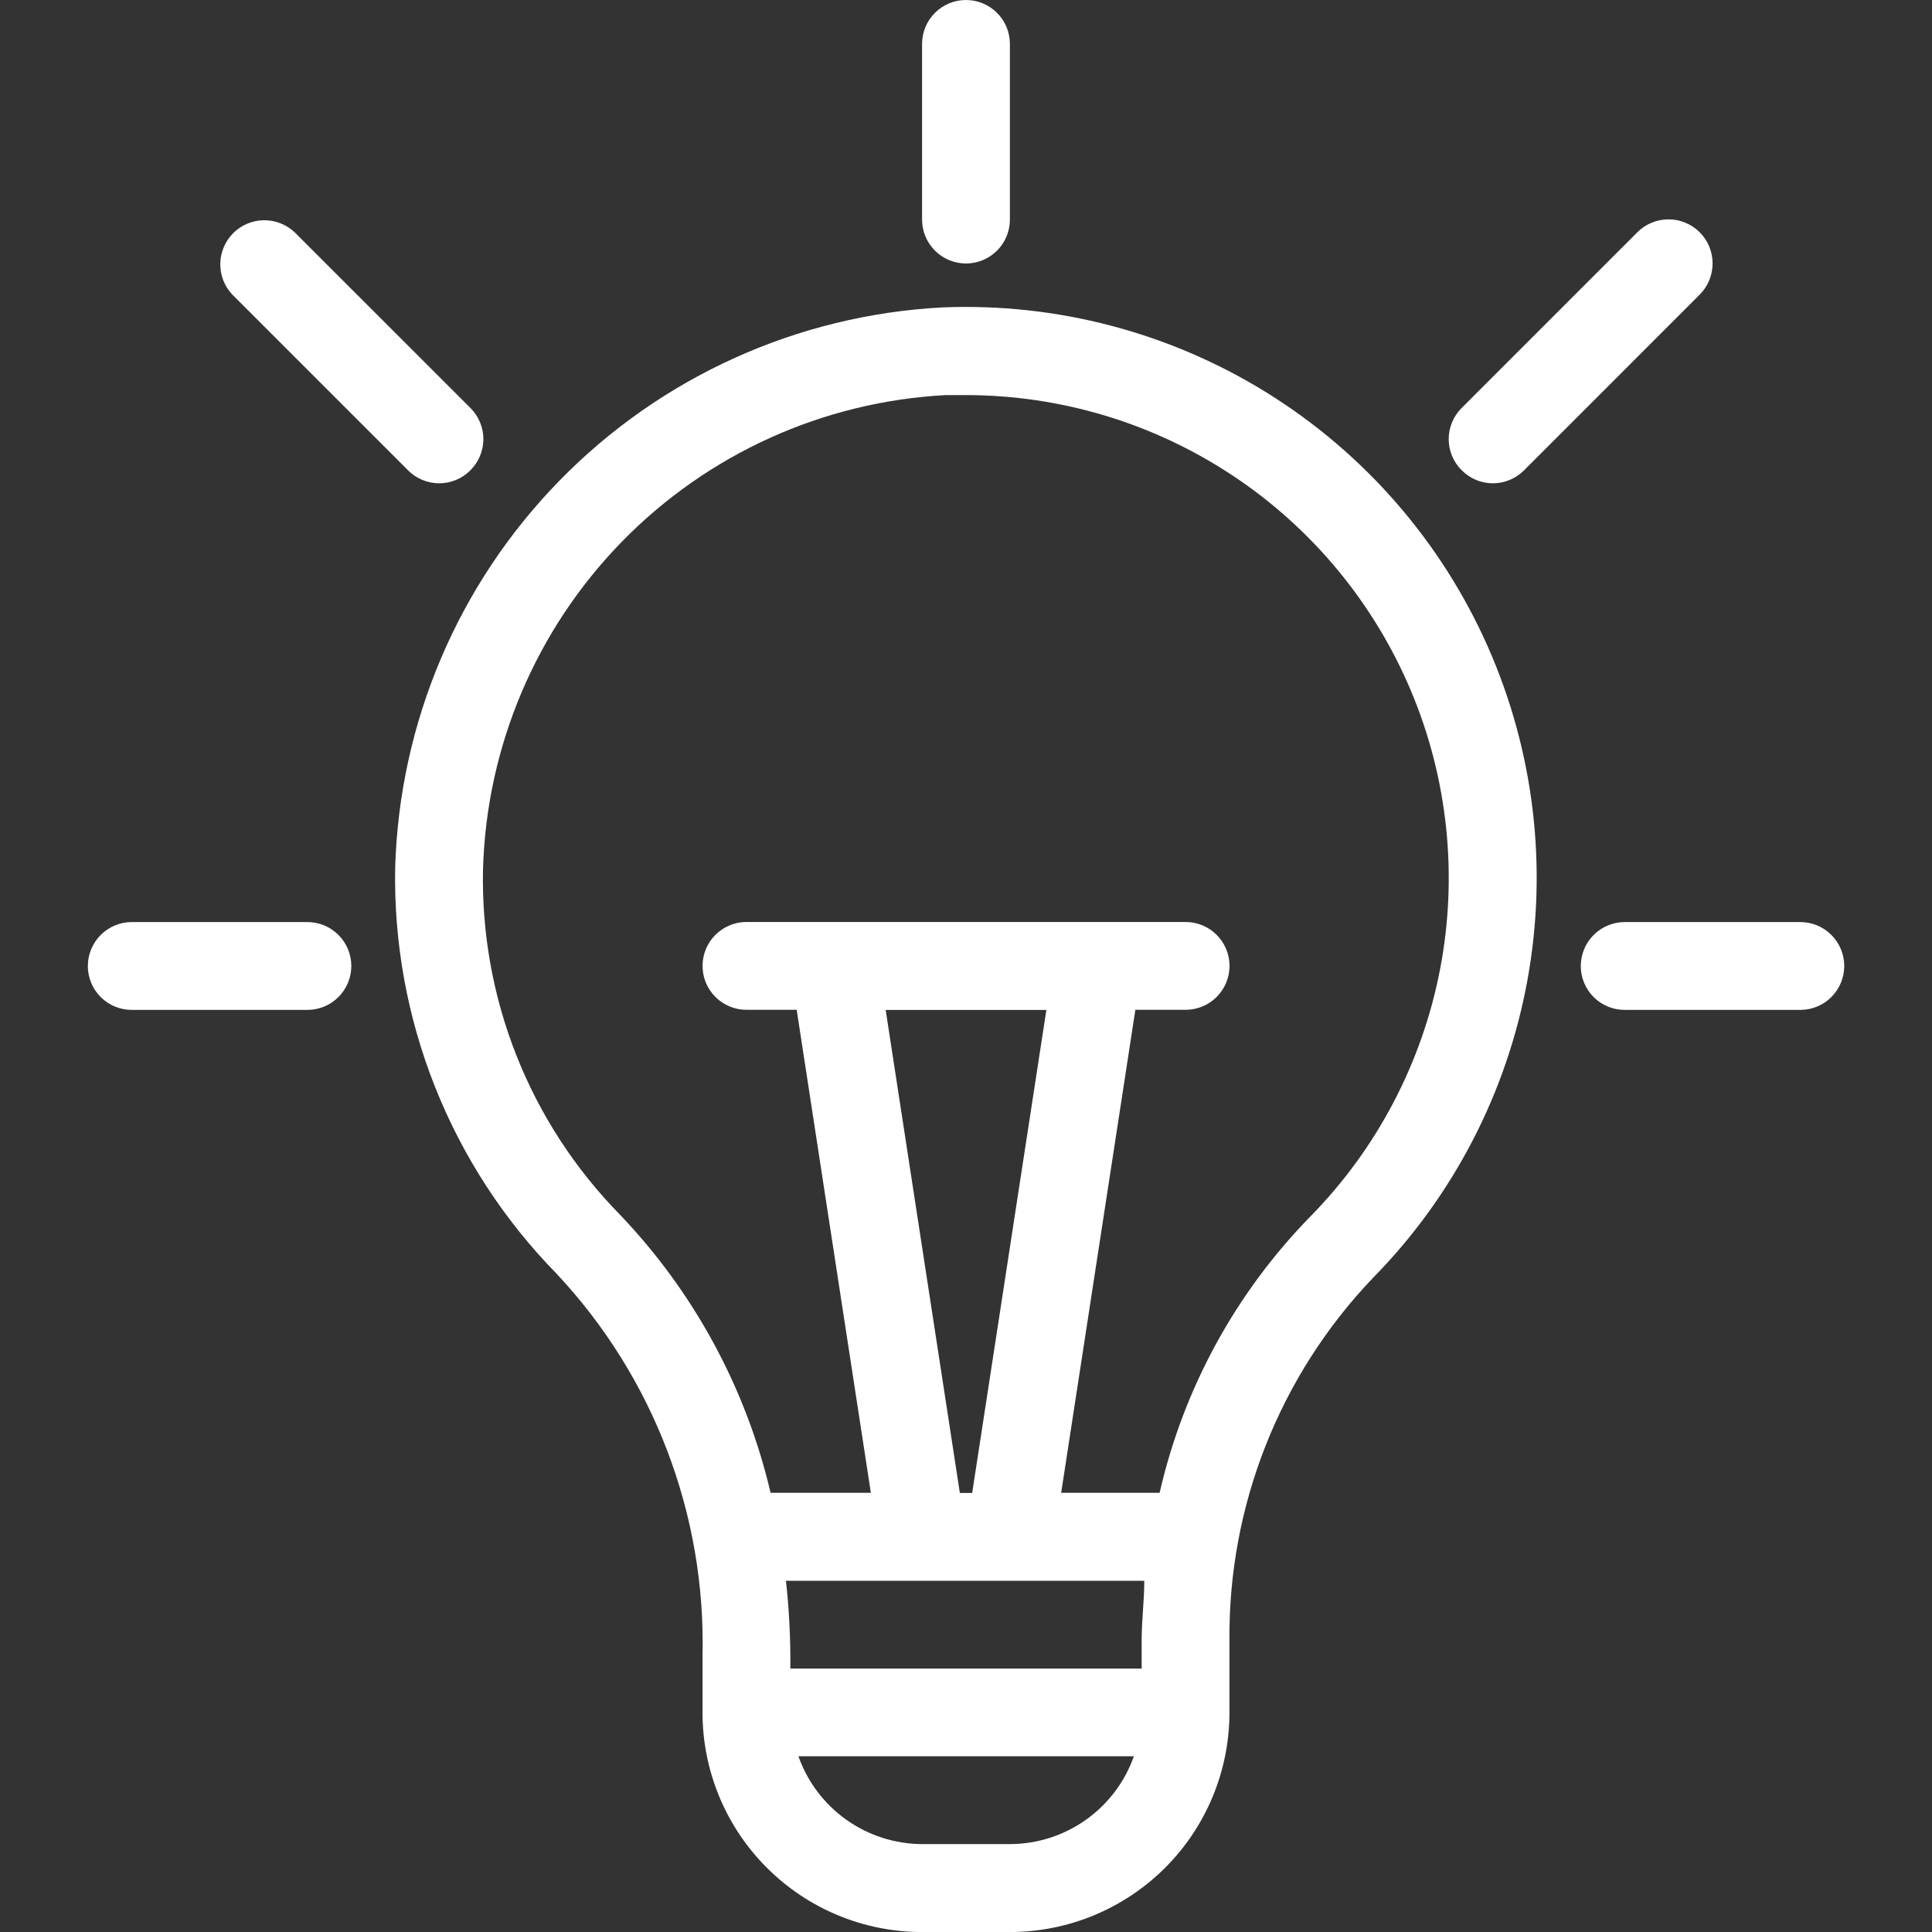 <svg width="50" height="50" viewBox="0 0 50 50" fill="none" xmlns="http://www.w3.org/2000/svg">
<rect x="0" y="0" width="50" height="50" fill="#333333" stroke="none"/>
<g clip-path="url(#clip0_159:3492)">
<path d="M10.227 22.456C10.191 24.395 10.541 26.322 11.257 28.125C11.973 29.927 13.04 31.57 14.397 32.956C16.911 35.633 18.271 39.193 18.181 42.865V44.32C18.181 45.827 18.78 47.272 19.846 48.337C20.911 49.403 22.356 50.001 23.863 50.001H26.136C27.643 50.001 29.088 49.402 30.154 48.337C31.22 47.271 31.818 45.826 31.818 44.319V42.456C31.787 38.963 33.12 35.595 35.534 33.07C37.611 30.957 39.004 28.268 39.532 25.353C40.061 22.437 39.701 19.431 38.499 16.723C37.297 14.015 35.308 11.731 32.792 10.167C30.275 8.604 27.346 7.834 24.386 7.956C20.637 8.154 17.099 9.755 14.476 12.442C11.852 15.128 10.336 18.703 10.227 22.456ZM24.841 38.637L22.921 26.137H27.08L25.16 38.637H24.841ZM29.614 40.91C29.614 41.421 29.546 41.933 29.546 42.456V43.183H20.454V42.865C20.45 42.212 20.412 41.56 20.34 40.911L29.614 40.91ZM26.136 47.725H23.863C23.16 47.722 22.476 47.502 21.903 47.095C21.33 46.688 20.897 46.114 20.663 45.452H29.345C29.111 46.114 28.678 46.688 28.105 47.095C27.532 47.502 26.848 47.722 26.145 47.725H26.136ZM24.477 10.225H25C27.461 10.226 29.867 10.954 31.916 12.317C33.965 13.68 35.566 15.618 36.519 17.887C37.472 20.156 37.733 22.656 37.271 25.073C36.808 27.491 35.643 29.717 33.92 31.475C31.981 33.454 30.628 35.932 30.011 38.634H27.463L29.383 26.134H30.683C30.985 26.134 31.274 26.014 31.487 25.801C31.7 25.588 31.82 25.299 31.82 24.997C31.82 24.696 31.7 24.407 31.487 24.194C31.274 23.981 30.985 23.861 30.683 23.861H19.318C19.017 23.861 18.728 23.981 18.515 24.194C18.301 24.407 18.182 24.696 18.182 24.997C18.182 25.299 18.301 25.588 18.515 25.801C18.728 26.014 19.017 26.134 19.318 26.134H20.618L22.538 38.634H19.943C19.308 35.925 17.958 33.435 16.034 31.425C14.881 30.248 13.974 28.853 13.367 27.321C12.761 25.79 12.466 24.152 12.5 22.505C12.588 19.328 13.869 16.3 16.089 14.024C18.308 11.749 21.303 10.392 24.477 10.225Z" fill="white"/>
<path d="M26.136 5.683V1.137C26.136 0.835 26.017 0.546 25.803 0.333C25.59 0.12 25.301 0 25 0C24.698 0 24.409 0.12 24.196 0.333C23.983 0.546 23.863 0.835 23.863 1.137V5.683C23.863 5.984 23.983 6.273 24.196 6.486C24.409 6.699 24.698 6.819 25 6.819C25.301 6.819 25.59 6.699 25.803 6.486C26.017 6.273 26.136 5.984 26.136 5.683Z" fill="white"/>
<path d="M42.374 6.012L37.829 10.557C37.723 10.662 37.638 10.787 37.581 10.925C37.523 11.062 37.493 11.21 37.492 11.359C37.492 11.508 37.52 11.656 37.577 11.794C37.633 11.932 37.717 12.058 37.822 12.164L37.829 12.171C37.934 12.277 38.059 12.361 38.196 12.419C38.334 12.477 38.481 12.507 38.631 12.508C38.78 12.508 38.928 12.479 39.066 12.423C39.204 12.366 39.33 12.283 39.436 12.178L39.443 12.171L43.988 7.625C44.094 7.519 44.178 7.393 44.235 7.255C44.292 7.116 44.322 6.968 44.322 6.818C44.322 6.668 44.292 6.52 44.235 6.381C44.178 6.243 44.094 6.117 43.988 6.011C43.882 5.905 43.756 5.821 43.617 5.764C43.479 5.706 43.331 5.677 43.181 5.677C43.031 5.677 42.882 5.706 42.744 5.764C42.605 5.821 42.48 5.905 42.374 6.011V6.012Z" fill="white"/>
<path d="M7.626 6.012C7.41 5.808 7.123 5.696 6.826 5.7C6.529 5.704 6.245 5.824 6.035 6.034C5.825 6.245 5.705 6.528 5.701 6.825C5.697 7.123 5.809 7.41 6.013 7.625L10.559 12.171C10.664 12.277 10.789 12.362 10.927 12.419C11.065 12.477 11.212 12.507 11.361 12.508C11.511 12.508 11.659 12.48 11.797 12.423C11.935 12.367 12.06 12.284 12.166 12.178L12.173 12.171C12.279 12.066 12.364 11.941 12.421 11.804C12.479 11.666 12.509 11.519 12.51 11.369C12.511 11.22 12.482 11.072 12.425 10.934C12.369 10.796 12.285 10.67 12.18 10.564L12.173 10.557L7.626 6.012Z" fill="white"/>
<path d="M40.91 25C40.91 25.302 41.03 25.59 41.243 25.804C41.456 26.017 41.745 26.136 42.046 26.136H46.592C46.894 26.136 47.183 26.017 47.396 25.803C47.609 25.59 47.729 25.301 47.729 25C47.729 24.698 47.609 24.409 47.396 24.196C47.183 23.983 46.894 23.863 46.592 23.863H42.047C41.746 23.863 41.457 23.983 41.244 24.196C41.031 24.409 40.911 24.698 40.911 24.999L40.91 25Z" fill="white"/>
<path d="M2.273 25C2.273 25.302 2.393 25.59 2.606 25.804C2.819 26.017 3.108 26.136 3.409 26.136H7.955C8.257 26.136 8.546 26.017 8.759 25.803C8.972 25.59 9.092 25.301 9.092 25C9.092 24.698 8.972 24.409 8.759 24.196C8.546 23.983 8.257 23.863 7.955 23.863H3.41C3.109 23.863 2.82 23.983 2.607 24.196C2.394 24.409 2.274 24.698 2.274 24.999L2.273 25Z" fill="white"/>
</g>
<defs>
<clipPath id="clip0_159:3492">
<rect width="50" height="50" fill="white"/>
</clipPath>
</defs>
</svg>
